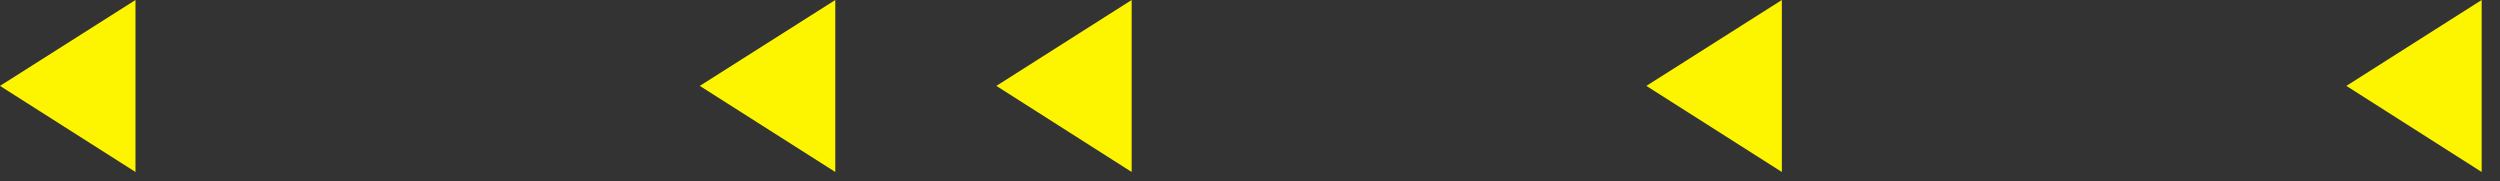 <svg width="124" height="9" viewBox="0 0 124 9" fill="none" xmlns="http://www.w3.org/2000/svg">
<rect x="0" y="0" width="124" height="9" fill="#333333" stroke="none"/>
<g clip-path="url(#clip0_87_96)">
<path d="M88.38 0L81.66 4.26L88.38 8.53V0Z" fill="#FDF400"/>
<path d="M123.09 0L116.38 4.26L123.09 8.53V0Z" fill="#FDF400"/>
<path d="M6.72 0L0 4.26L6.72 8.53V0Z" fill="#FDF400"/>
<path d="M41.43 0L34.71 4.26L41.43 8.53V0Z" fill="#FDF400"/>
<path d="M56.13 0L49.42 4.26L56.13 8.53V0Z" fill="#FDF400"/>
</g>
<defs>
<clipPath id="clip0_87_96">
<rect width="123.09" height="8.53" fill="white"/>
</clipPath>
</defs>
</svg>
